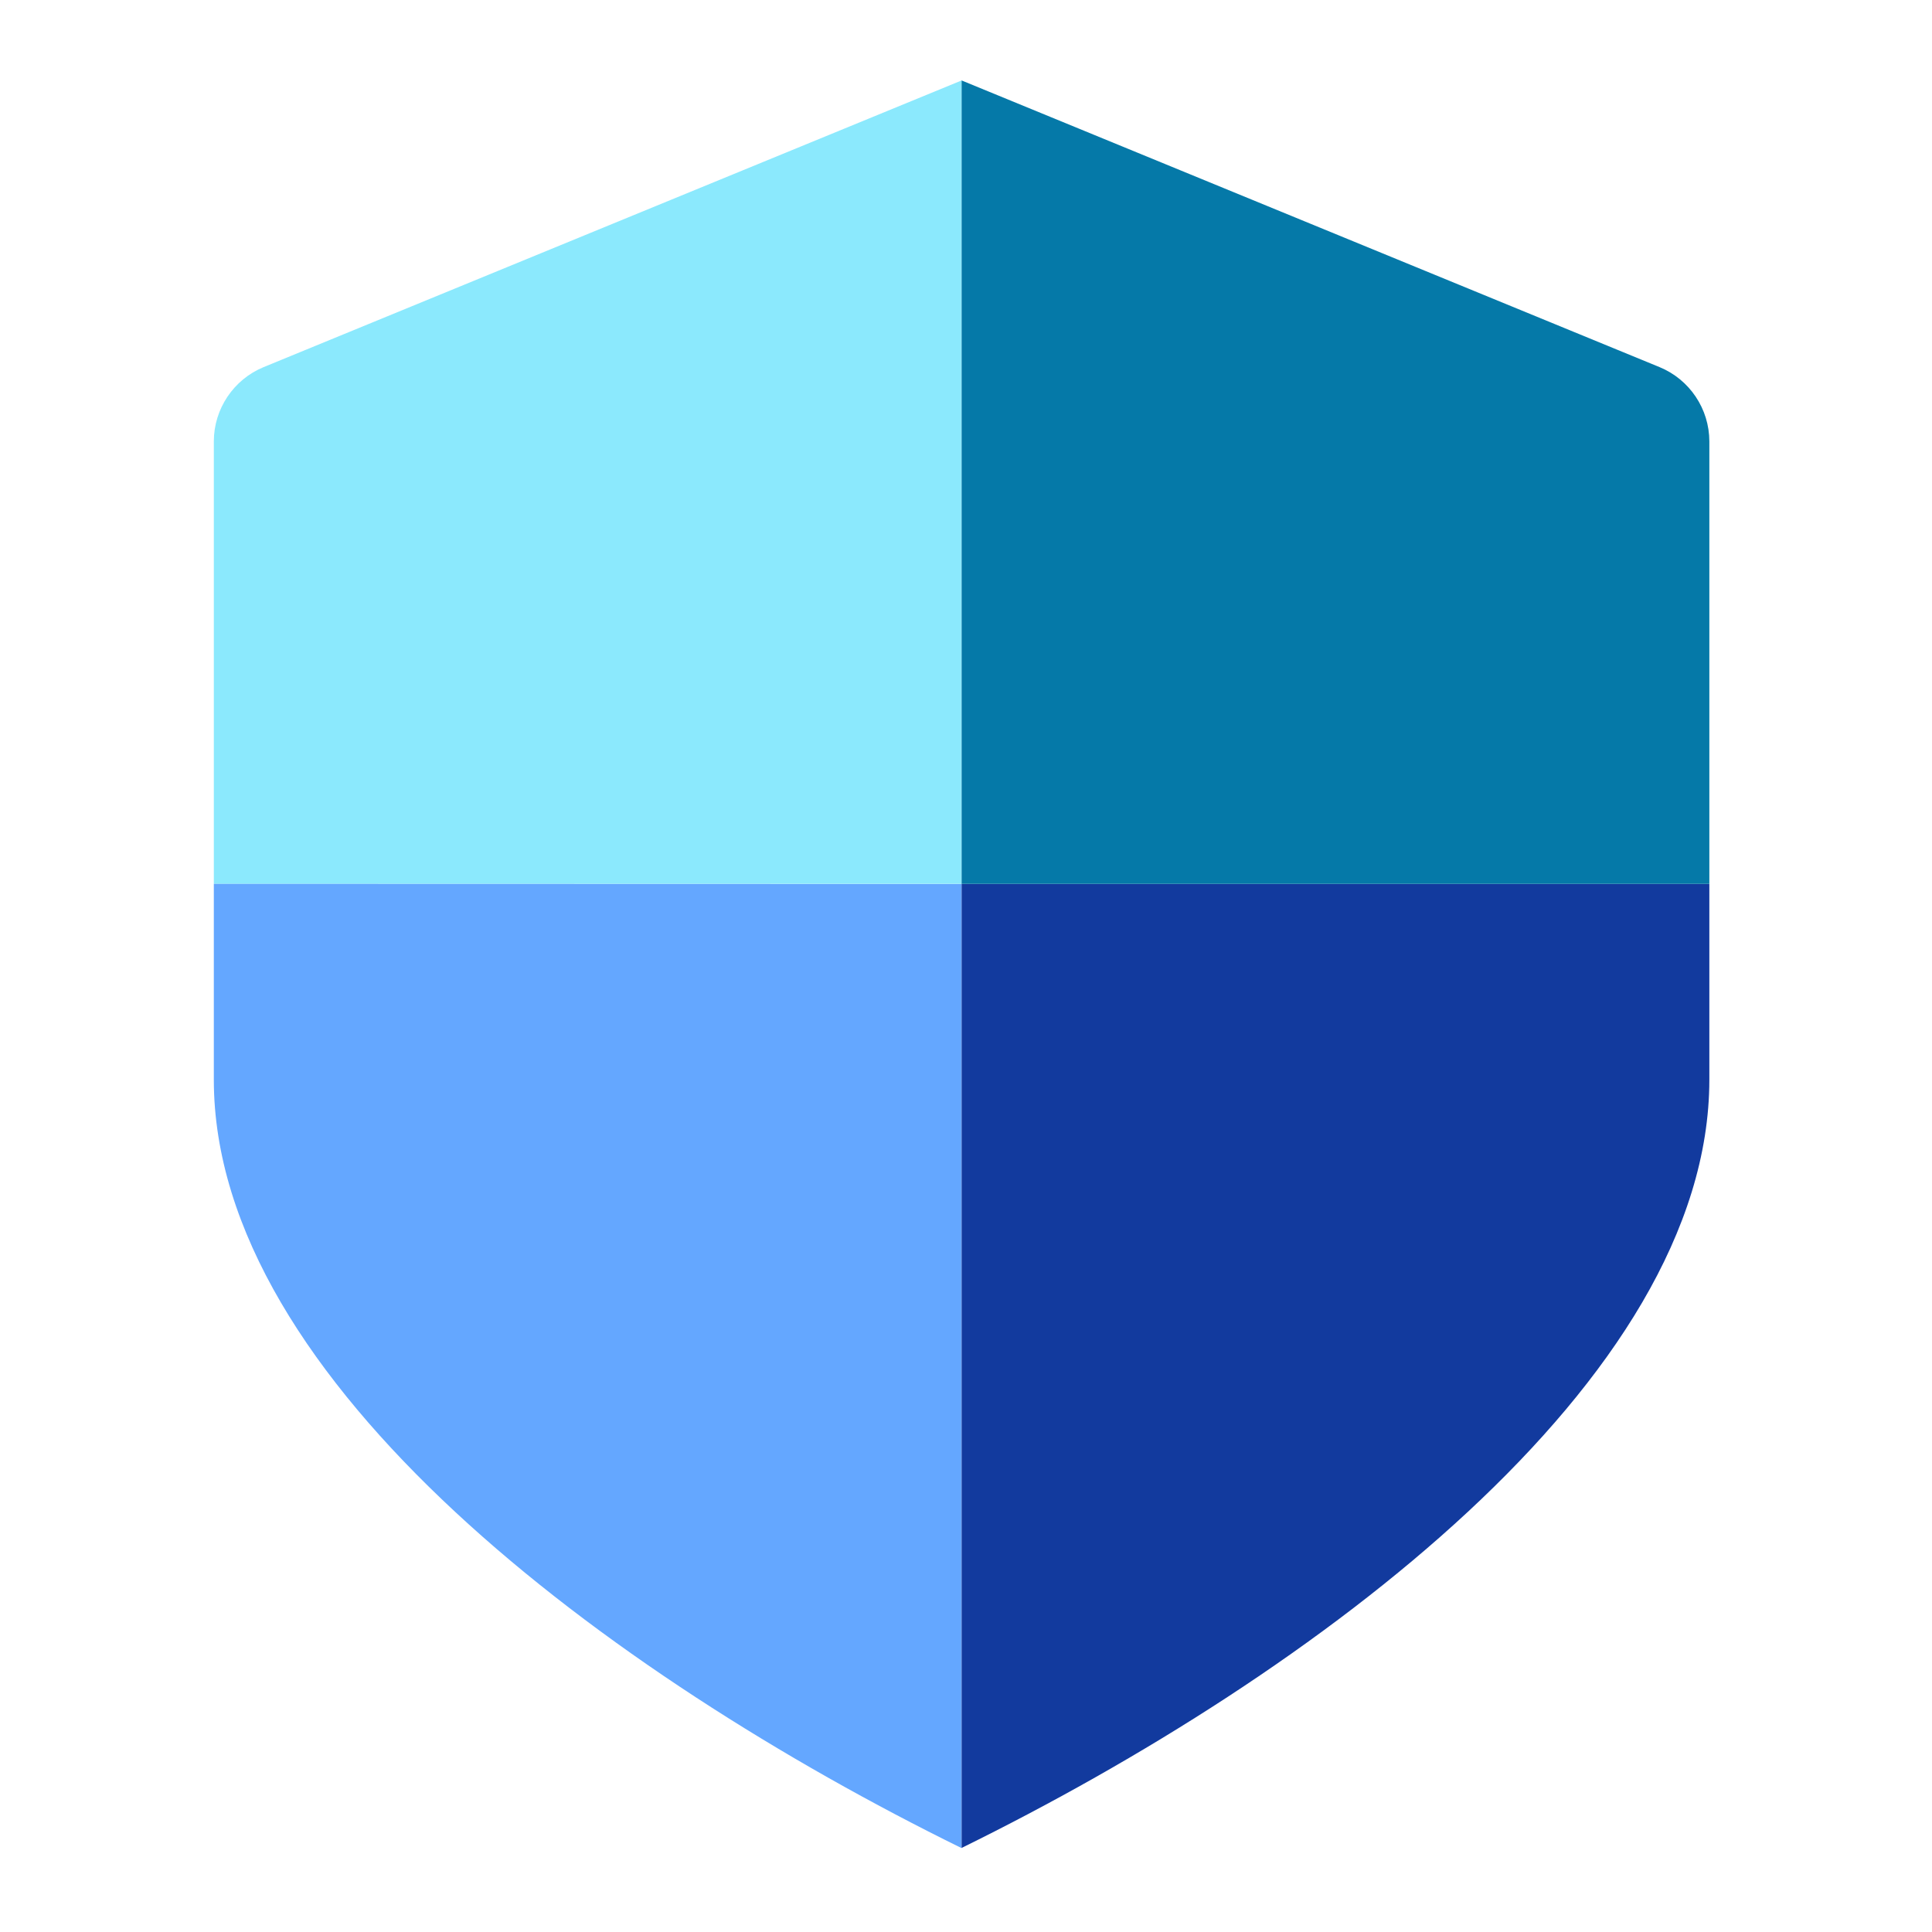 <?xml version="1.0" encoding="UTF-8" standalone="no"?><!DOCTYPE svg PUBLIC "-//W3C//DTD SVG 1.1//EN" "http://www.w3.org/Graphics/SVG/1.1/DTD/svg11.dtd"><svg width="100%" height="100%" viewBox="0 0 167 167" version="1.1" xmlns="http://www.w3.org/2000/svg" xmlns:xlink="http://www.w3.org/1999/xlink" xml:space="preserve" xmlns:serif="http://www.serif.com/" style="fill-rule:evenodd;clip-rule:evenodd;stroke-linejoin:round;stroke-miterlimit:2;"><rect id="Artboard2" x="0" y="0" width="166.667" height="166.667" style="fill:none;"/><path d="M83.121,6.954l-60.333,24.779c-2.598,1.069 -4.303,3.612 -4.305,6.421l0,38.246l64.638,0l-0,-69.446Z" style="fill:#8be9fd;fill-rule:nonzero;"/><path d="M18.483,76.4l0,16.933c0,26.067 34.071,51.392 64.638,66.417l-0,-83.333l-64.638,-0.017Z" style="fill:#64a7ff;fill-rule:nonzero;"/><path d="M83.121,159.733c30.562,-15.025 64.633,-40.35 64.633,-66.416l0,-16.917l-64.633,0l-0,83.333Z" style="fill:#123a9e;fill-rule:nonzero;"/><path d="M83.121,6.954l-0,69.446l64.633,0l0,-38.246c-0.001,-2.809 -1.706,-5.352 -4.304,-6.421l-60.329,-24.779Z" style="fill:#0579a8;fill-rule:nonzero;"/></svg>